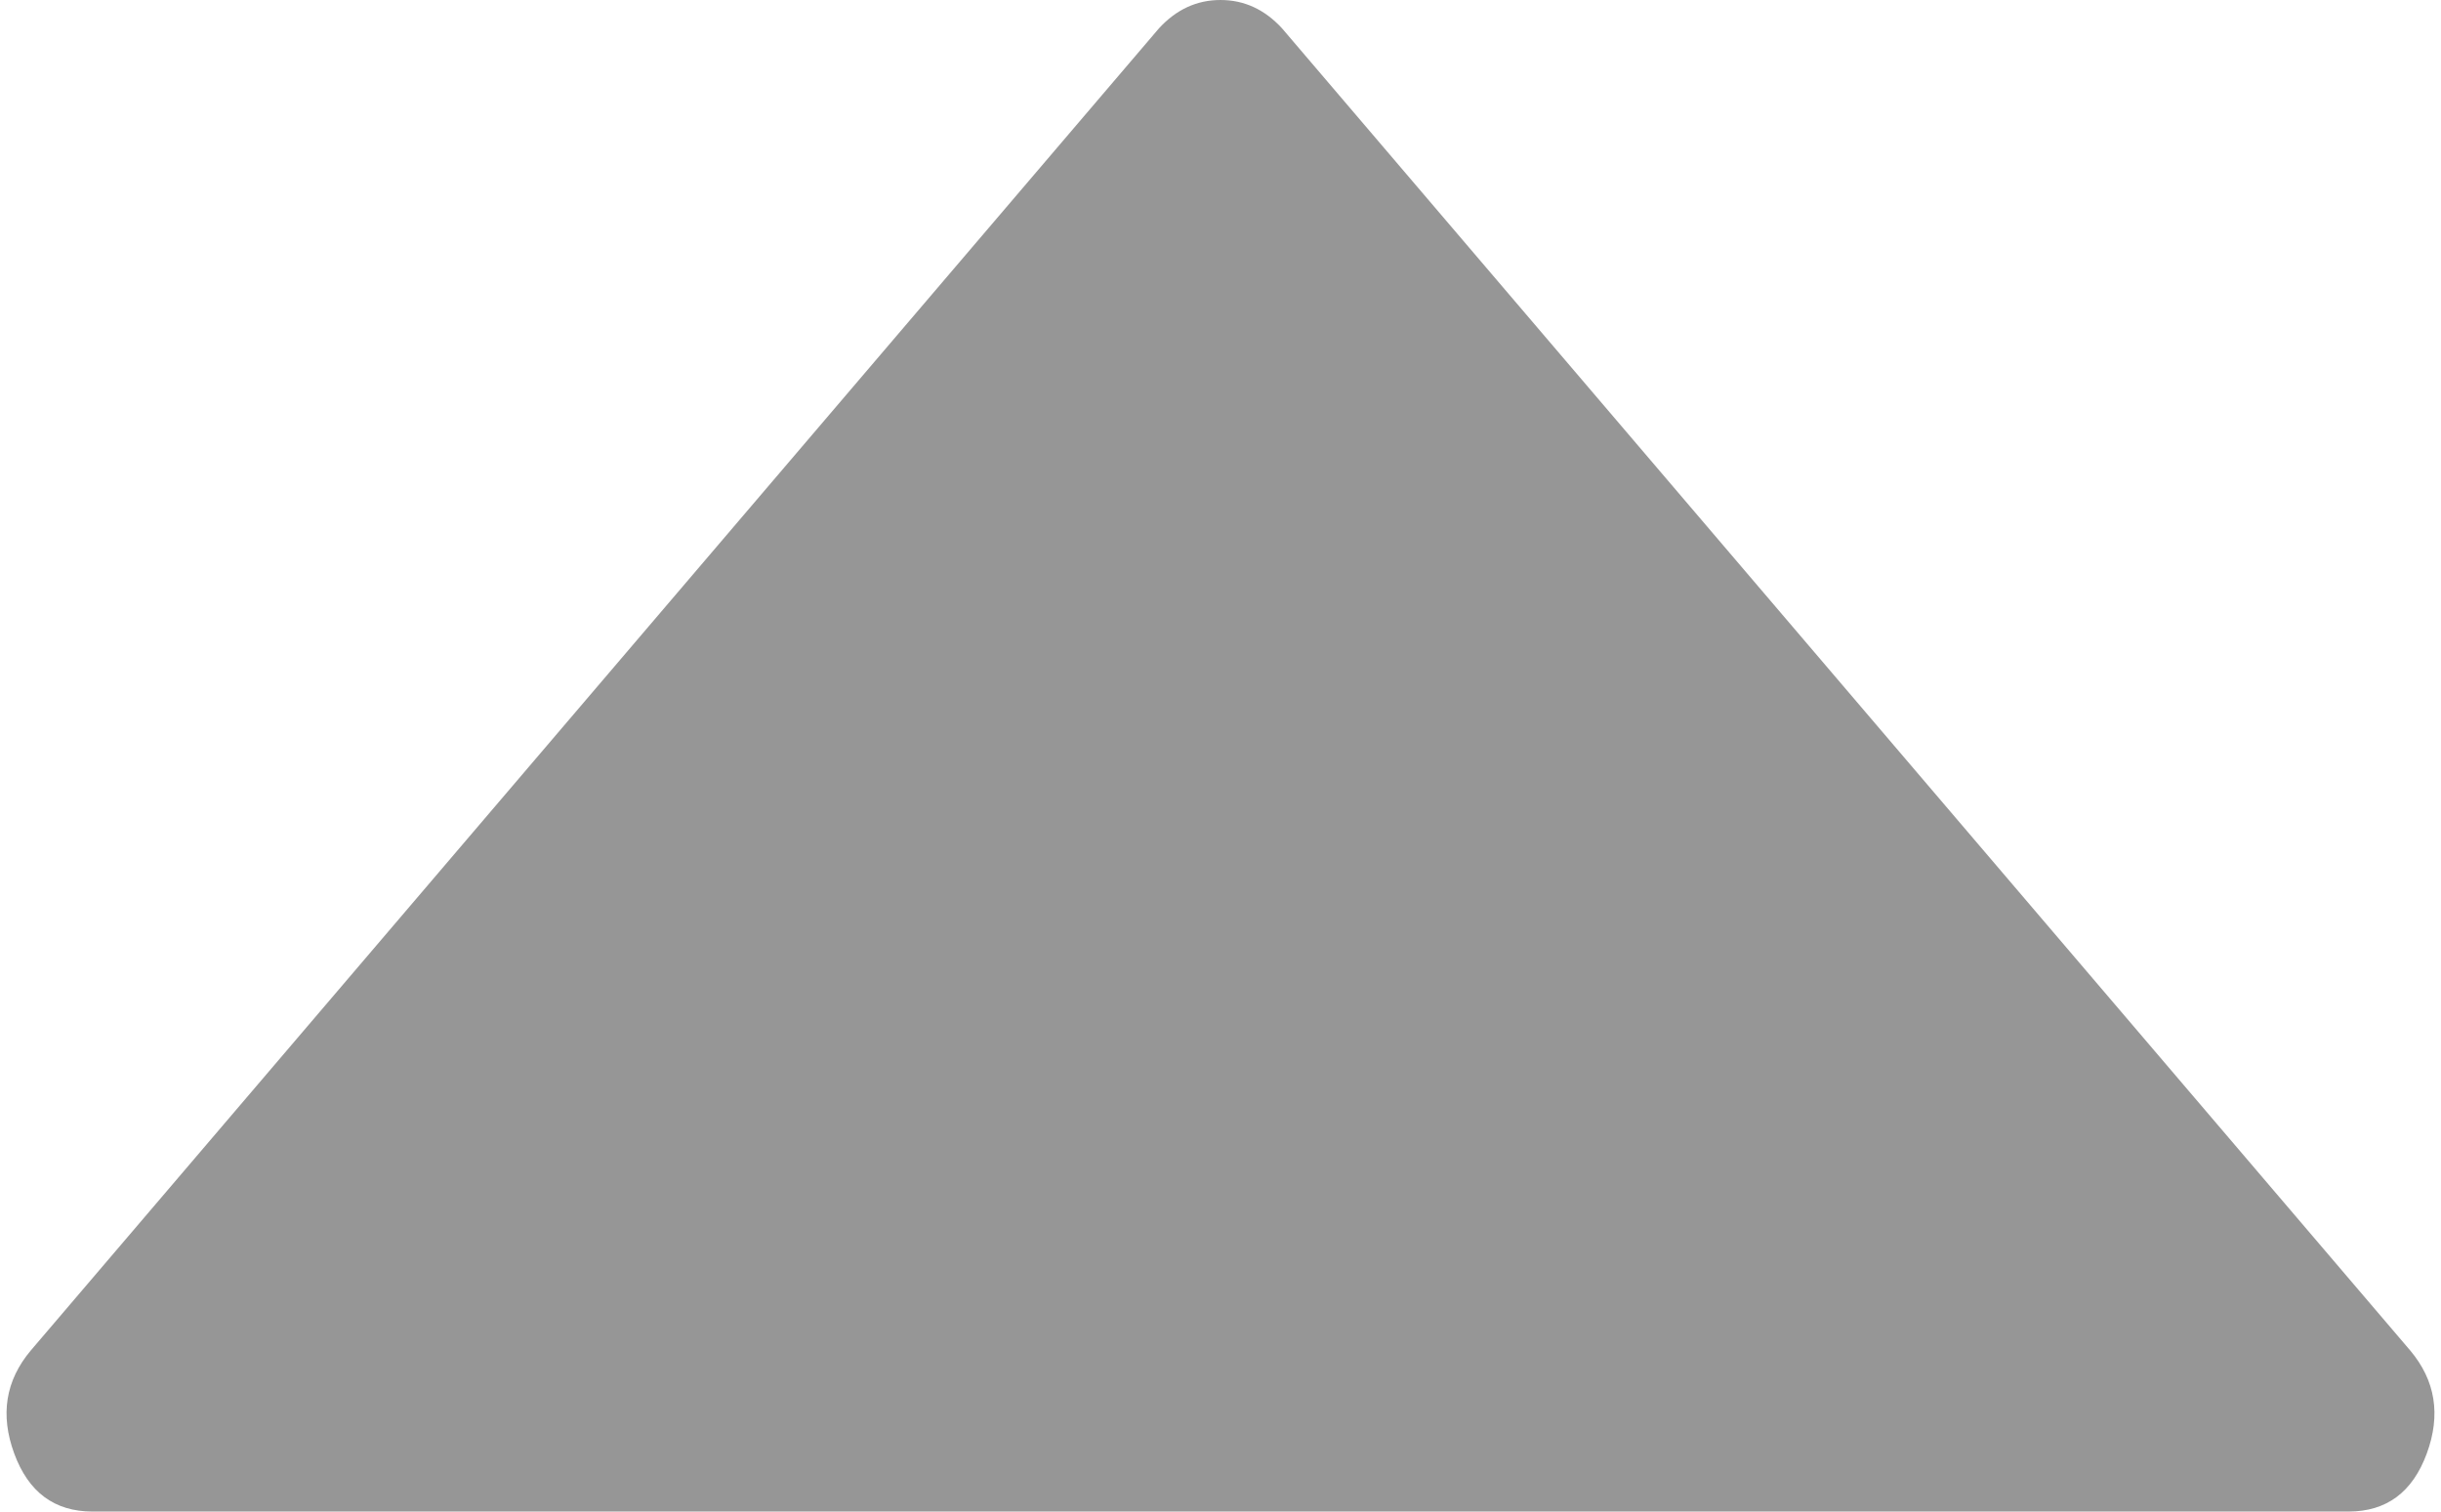 <svg viewBox="0 0 1030 638" fill="#969696" xmlns="http://www.w3.org/2000/svg" role="img"><title id="bfsi-ant-caret-up-title">icon caret-up</title><path d="M1017 570L541 12Q530 0 515 0t-26 12L13 570q-16 19-7 43.5T39 638h952q24 0 33-24.5t-7-43.5z"></path></svg>
